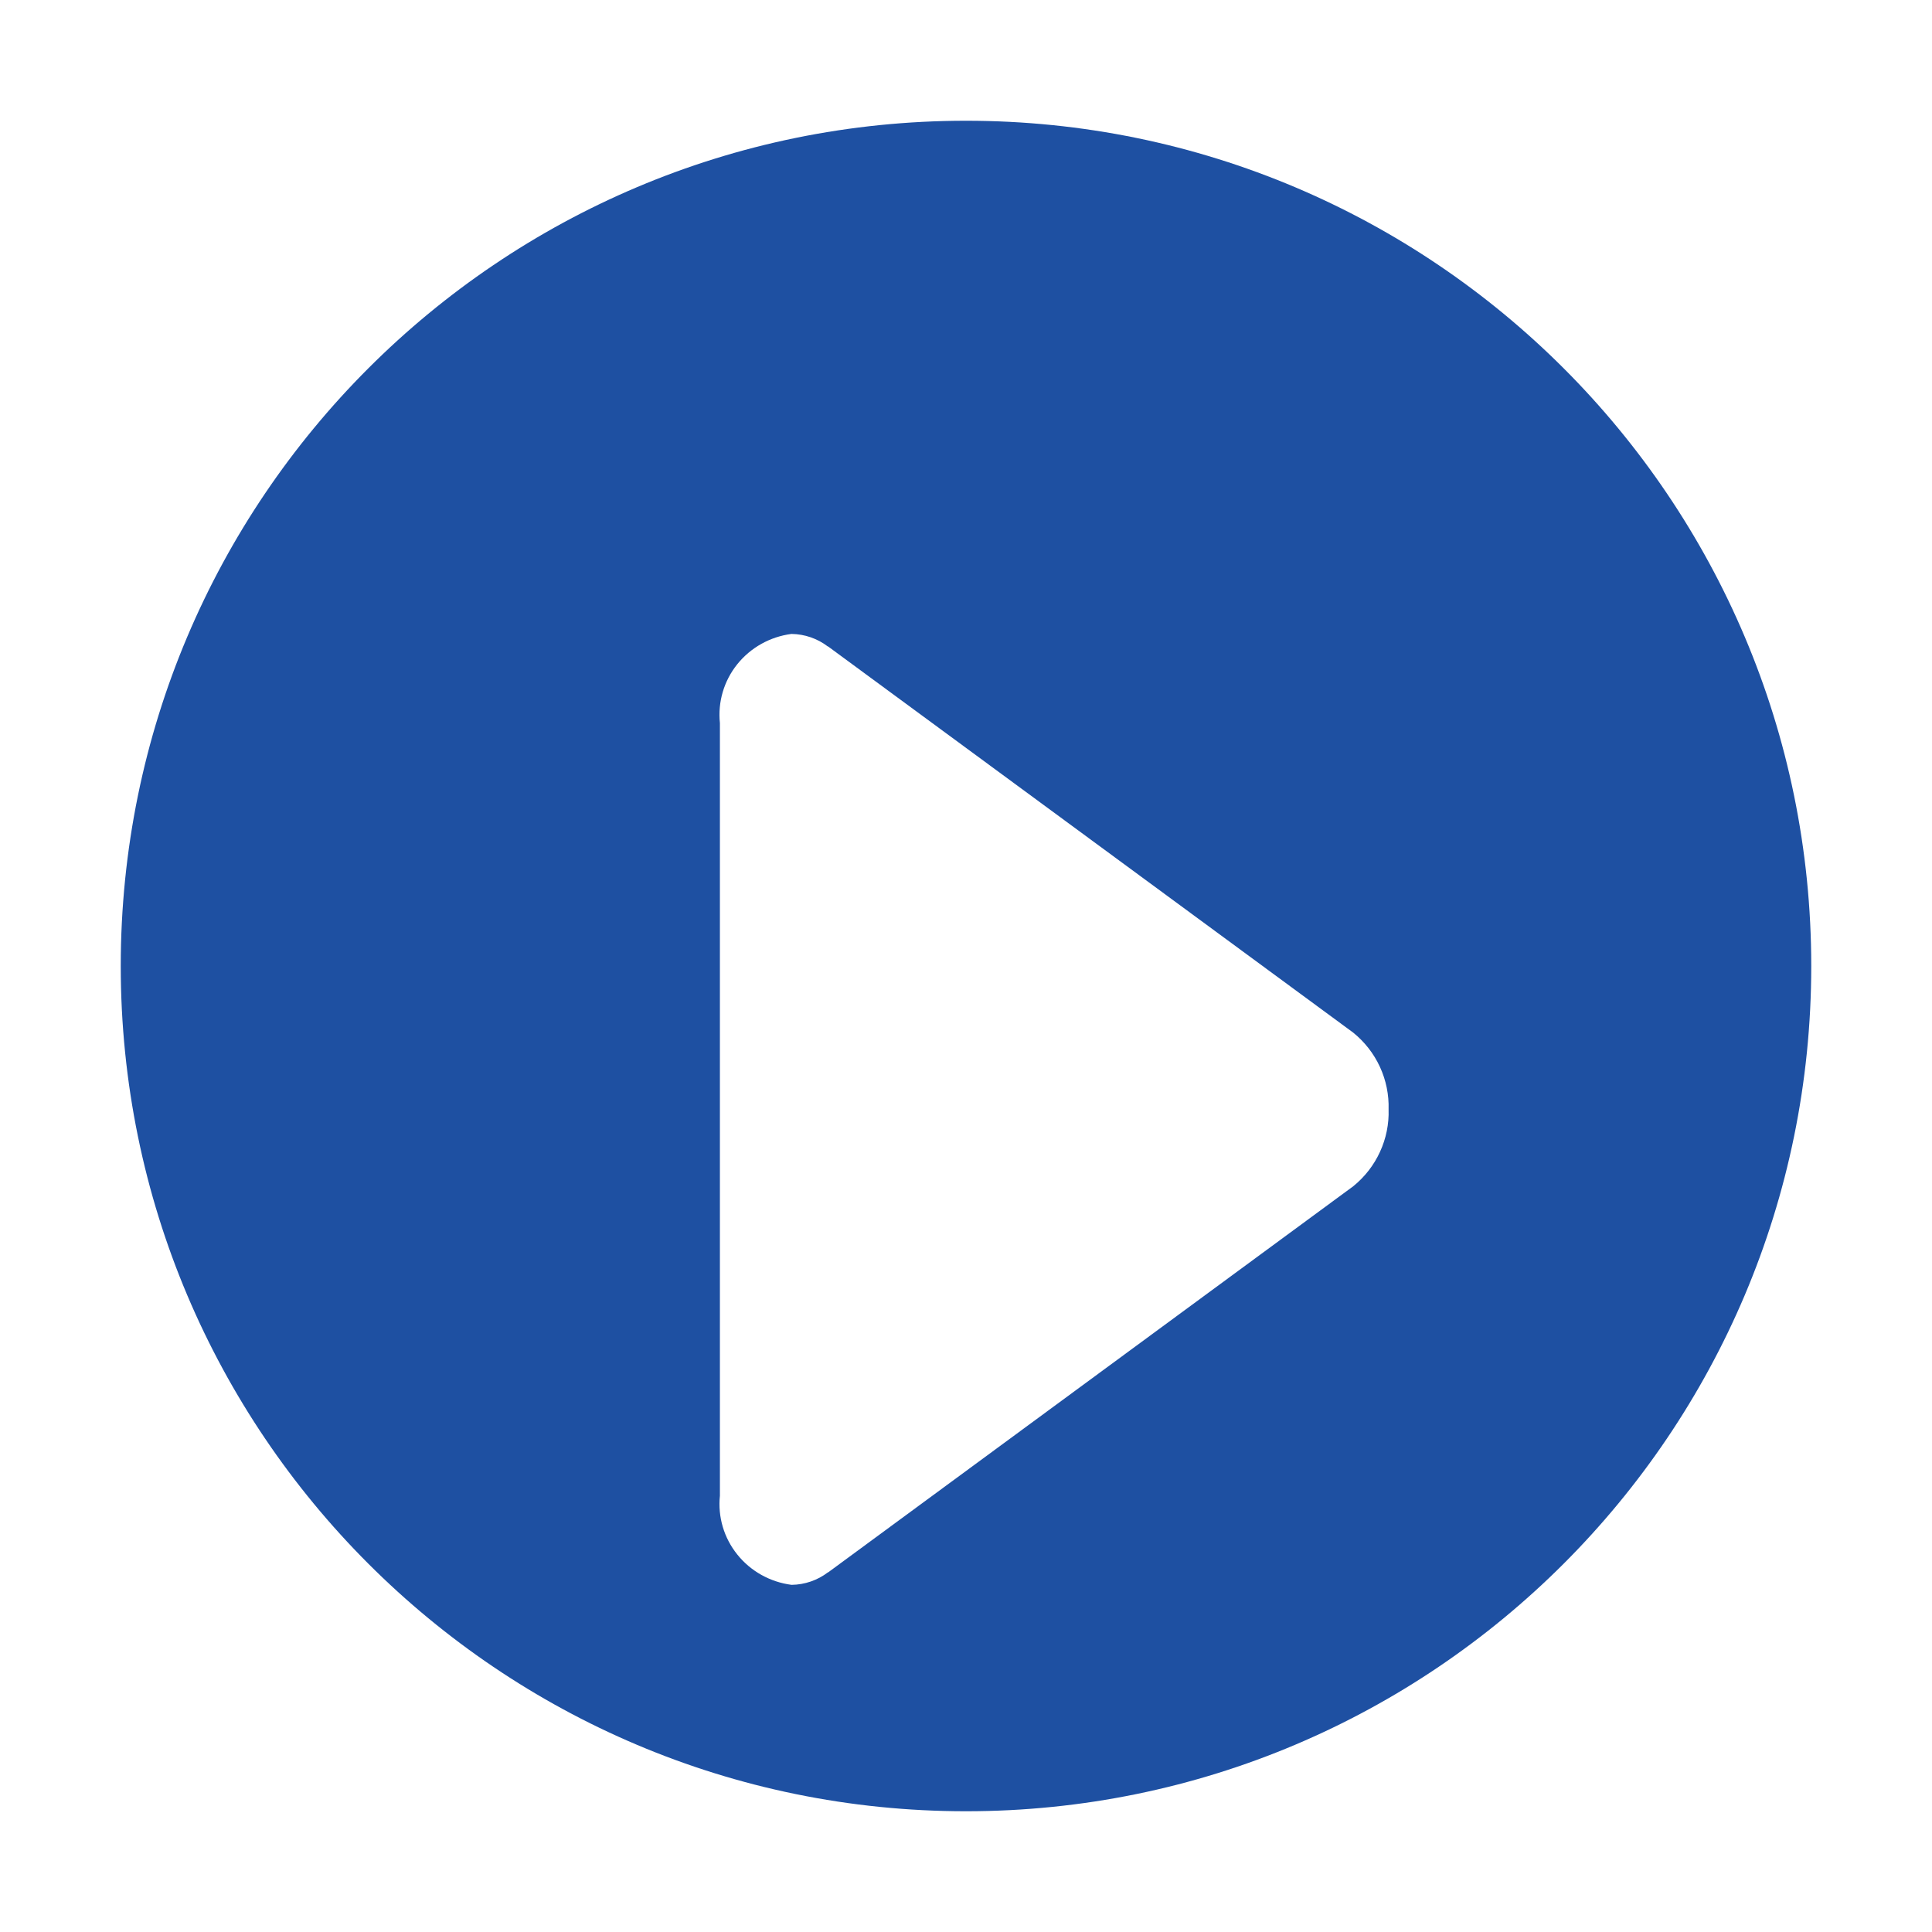 <svg width="48" height="48" viewBox="0 0 48 48" fill="none" xmlns="http://www.w3.org/2000/svg">
<rect width="48" height="48" fill="white"/>
<path d="M24 45C35.598 45 45 35.598 45 24C45 12.402 35.598 3 24 3C12.402 3 3 12.402 3 24C3 35.598 12.402 45 24 45Z" fill="#1E50A2"/>
<g filter="url(#filter0_d)">
<path fill-rule="evenodd" clip-rule="evenodd" d="M34.499 23.563C34.511 23.925 34.438 24.286 34.286 24.616C34.135 24.947 33.908 25.239 33.624 25.47L20.593 35.052L20.579 35.063H20.572C20.313 35.261 19.994 35.371 19.666 35.375C19.134 35.306 18.651 35.037 18.319 34.623C17.986 34.21 17.831 33.685 17.886 33.161V13.965C17.831 13.441 17.985 12.917 18.317 12.503C18.649 12.09 19.131 11.819 19.663 11.75C19.991 11.754 20.309 11.864 20.568 12.062H20.576L20.59 12.073L33.62 21.655C33.905 21.886 34.133 22.178 34.285 22.509C34.437 22.84 34.51 23.2 34.499 23.563Z" fill="white"/>
</g>
<defs>
<filter id="filter0_d" x="13.875" y="11.75" width="24.625" height="31.625" filterUnits="userSpaceOnUse" color-interpolation-filters="sRGB">
<feFlood flood-opacity="0" result="BackgroundImageFix"/>
<feColorMatrix in="SourceAlpha" type="matrix" values="0 0 0 0 0 0 0 0 0 0 0 0 0 0 0 0 0 0 127 0" result="hardAlpha"/>
<feOffset dy="4"/>
<feGaussianBlur stdDeviation="2"/>
<feComposite in2="hardAlpha" operator="out"/>
<feColorMatrix type="matrix" values="0 0 0 0 0 0 0 0 0 0 0 0 0 0 0 0 0 0 0.25 0"/>
<feBlend mode="normal" in2="BackgroundImageFix" result="effect1_dropShadow"/>
<feBlend mode="normal" in="SourceGraphic" in2="effect1_dropShadow" result="shape"/>
</filter>
</defs>
</svg>
